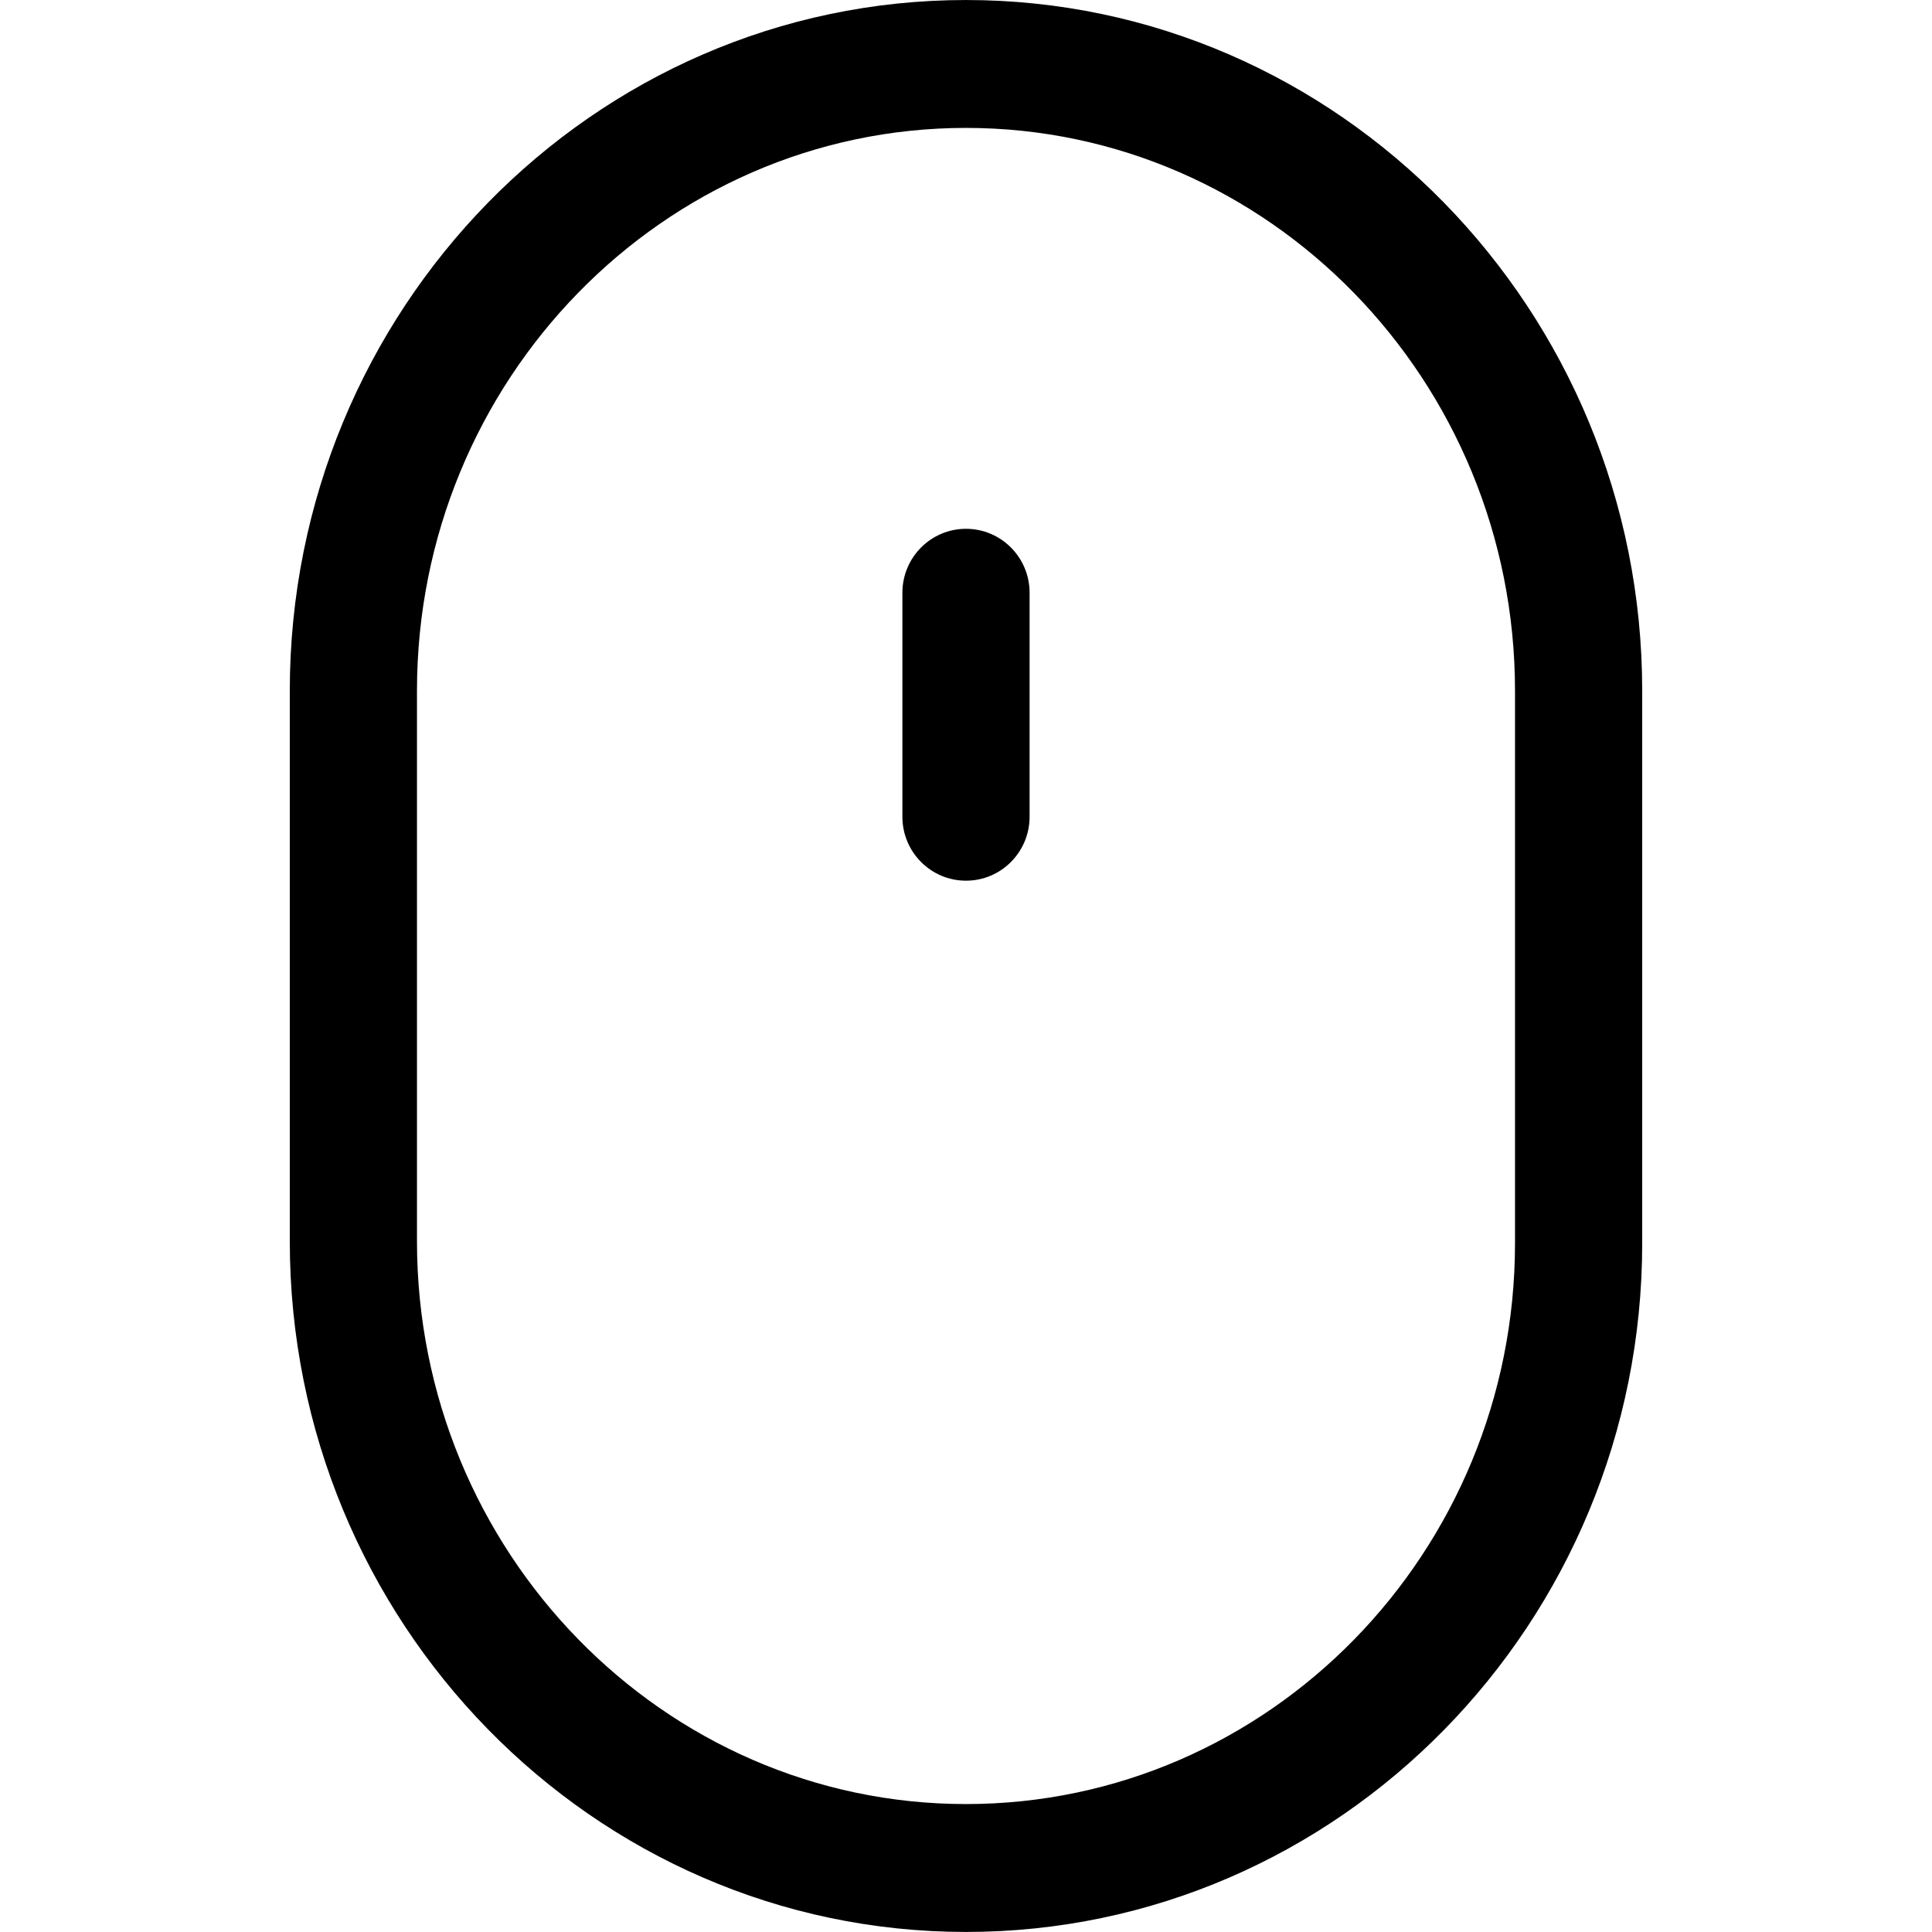 <!-- Generated by IcoMoon.io -->
<svg version="1.1" xmlns="http://www.w3.org/2000/svg" width="1024" height="1024" viewBox="0 0 1024 1024">
<title></title>
<g id="icomoon-ignore">
</g>
<path d="M870.402 366.158v292.782c0 201.285-160.788 365.034-358.404 365.034-197.628 0-358.404-164.241-358.404-366.117v-291.699c0-201.876 160.776-366.15 358.404-366.15 197.616 0 358.404 164.274 358.404 366.15zM802.987 366.158c0-164.471-130.529-298.365-290.989-298.365-160.452 0-290.993 133.895-290.993 298.365v291.666c0 164.503 130.541 298.365 290.993 298.365 160.46 0 290.989-133.336 290.989-297.249zM545.705 314.169v118.722c0 18.719-15.090 33.893-33.708 33.893s-33.708-15.173-33.708-33.893v-118.722c0-18.687 15.090-33.893 33.708-33.893s33.708 15.205 33.708 33.893z"></path>
</svg>
